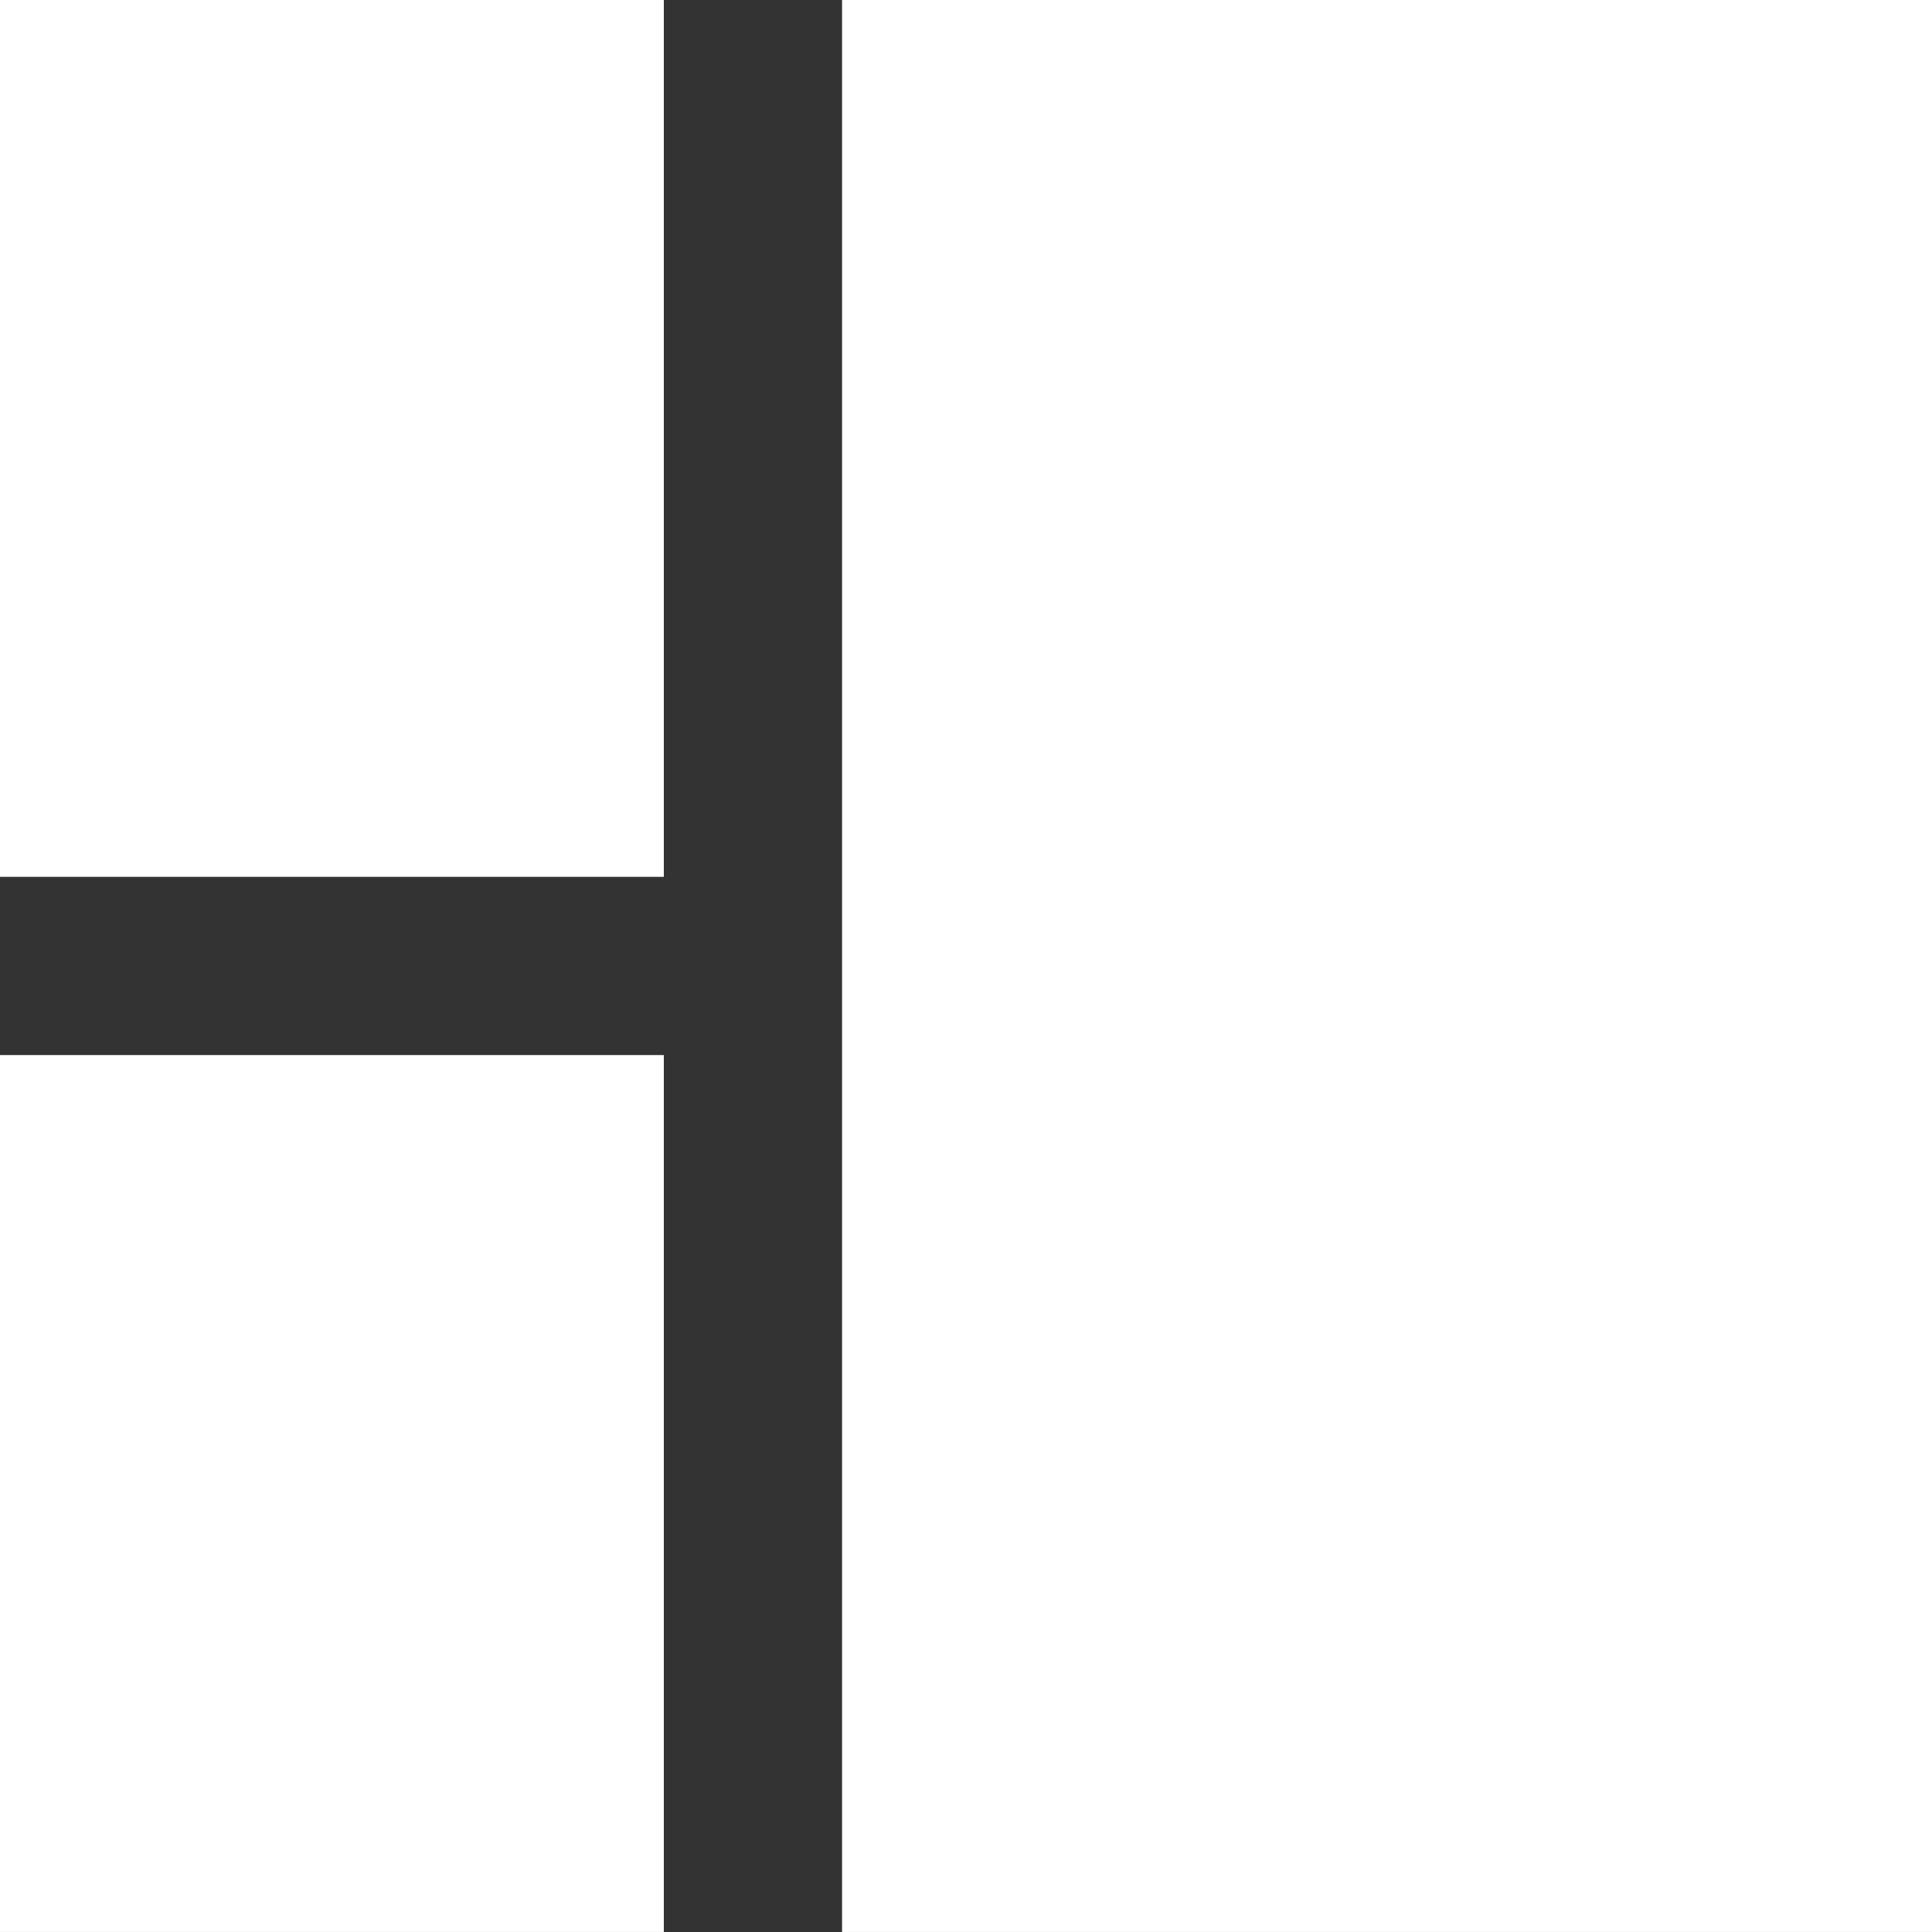 <?xml version="1.0" encoding="UTF-8" standalone="no"?>
<!-- Created with Inkscape (http://www.inkscape.org/) -->

<svg
   width="512"
   height="512"
   viewBox="0 0 512 512"
   version="1.1"
   id="svg5"
   inkscape:version="1.2.2 (b0a8486541, 2022-12-01)"
   sodipodi:docname="float.svg"
   inkscape:export-filename="tile_inverted.svg"
   inkscape:export-xdpi="96"
   inkscape:export-ydpi="96"
   xmlns:inkscape="http://www.inkscape.org/namespaces/inkscape"
   xmlns:sodipodi="http://sodipodi.sourceforge.net/DTD/sodipodi-0.dtd"
   xmlns="http://www.w3.org/2000/svg"
   xmlns:svg="http://www.w3.org/2000/svg">
  <rect x="0" y="0" width="512" height="512" fill="#333333" stroke="none"/>
  <sodipodi:namedview
     id="namedview7"
     pagecolor="#505050"
     bordercolor="#ffffff"
     borderopacity="1"
     inkscape:showpageshadow="0"
     inkscape:pageopacity="0"
     inkscape:pagecheckerboard="1"
     inkscape:deskcolor="#505050"
     inkscape:document-units="px"
     showgrid="false"
     inkscape:zoom="0.78104323"
     inkscape:cx="533.90131"
     inkscape:cy="252.22676"
     inkscape:window-width="1860"
     inkscape:window-height="1012"
     inkscape:window-x="12"
     inkscape:window-y="12"
     inkscape:window-maximized="0"
     inkscape:current-layer="layer1" />
  <defs
     id="defs2" />
  <g
     inkscape:label="Layer 1"
     inkscape:groupmode="layer"
     id="layer1">
    <path
       id="rect312"
       style="fill:#ffffff;stroke-width:1.471"
       d="M 512.119,511.992 V -0.004 H 223.156 V 511.992 Z m -336.197,0 V 279.605 H -0.004 v 232.387 z m 0,-279.621 V -0.004 H -0.004 V 232.371 Z" />
  </g>
</svg>
